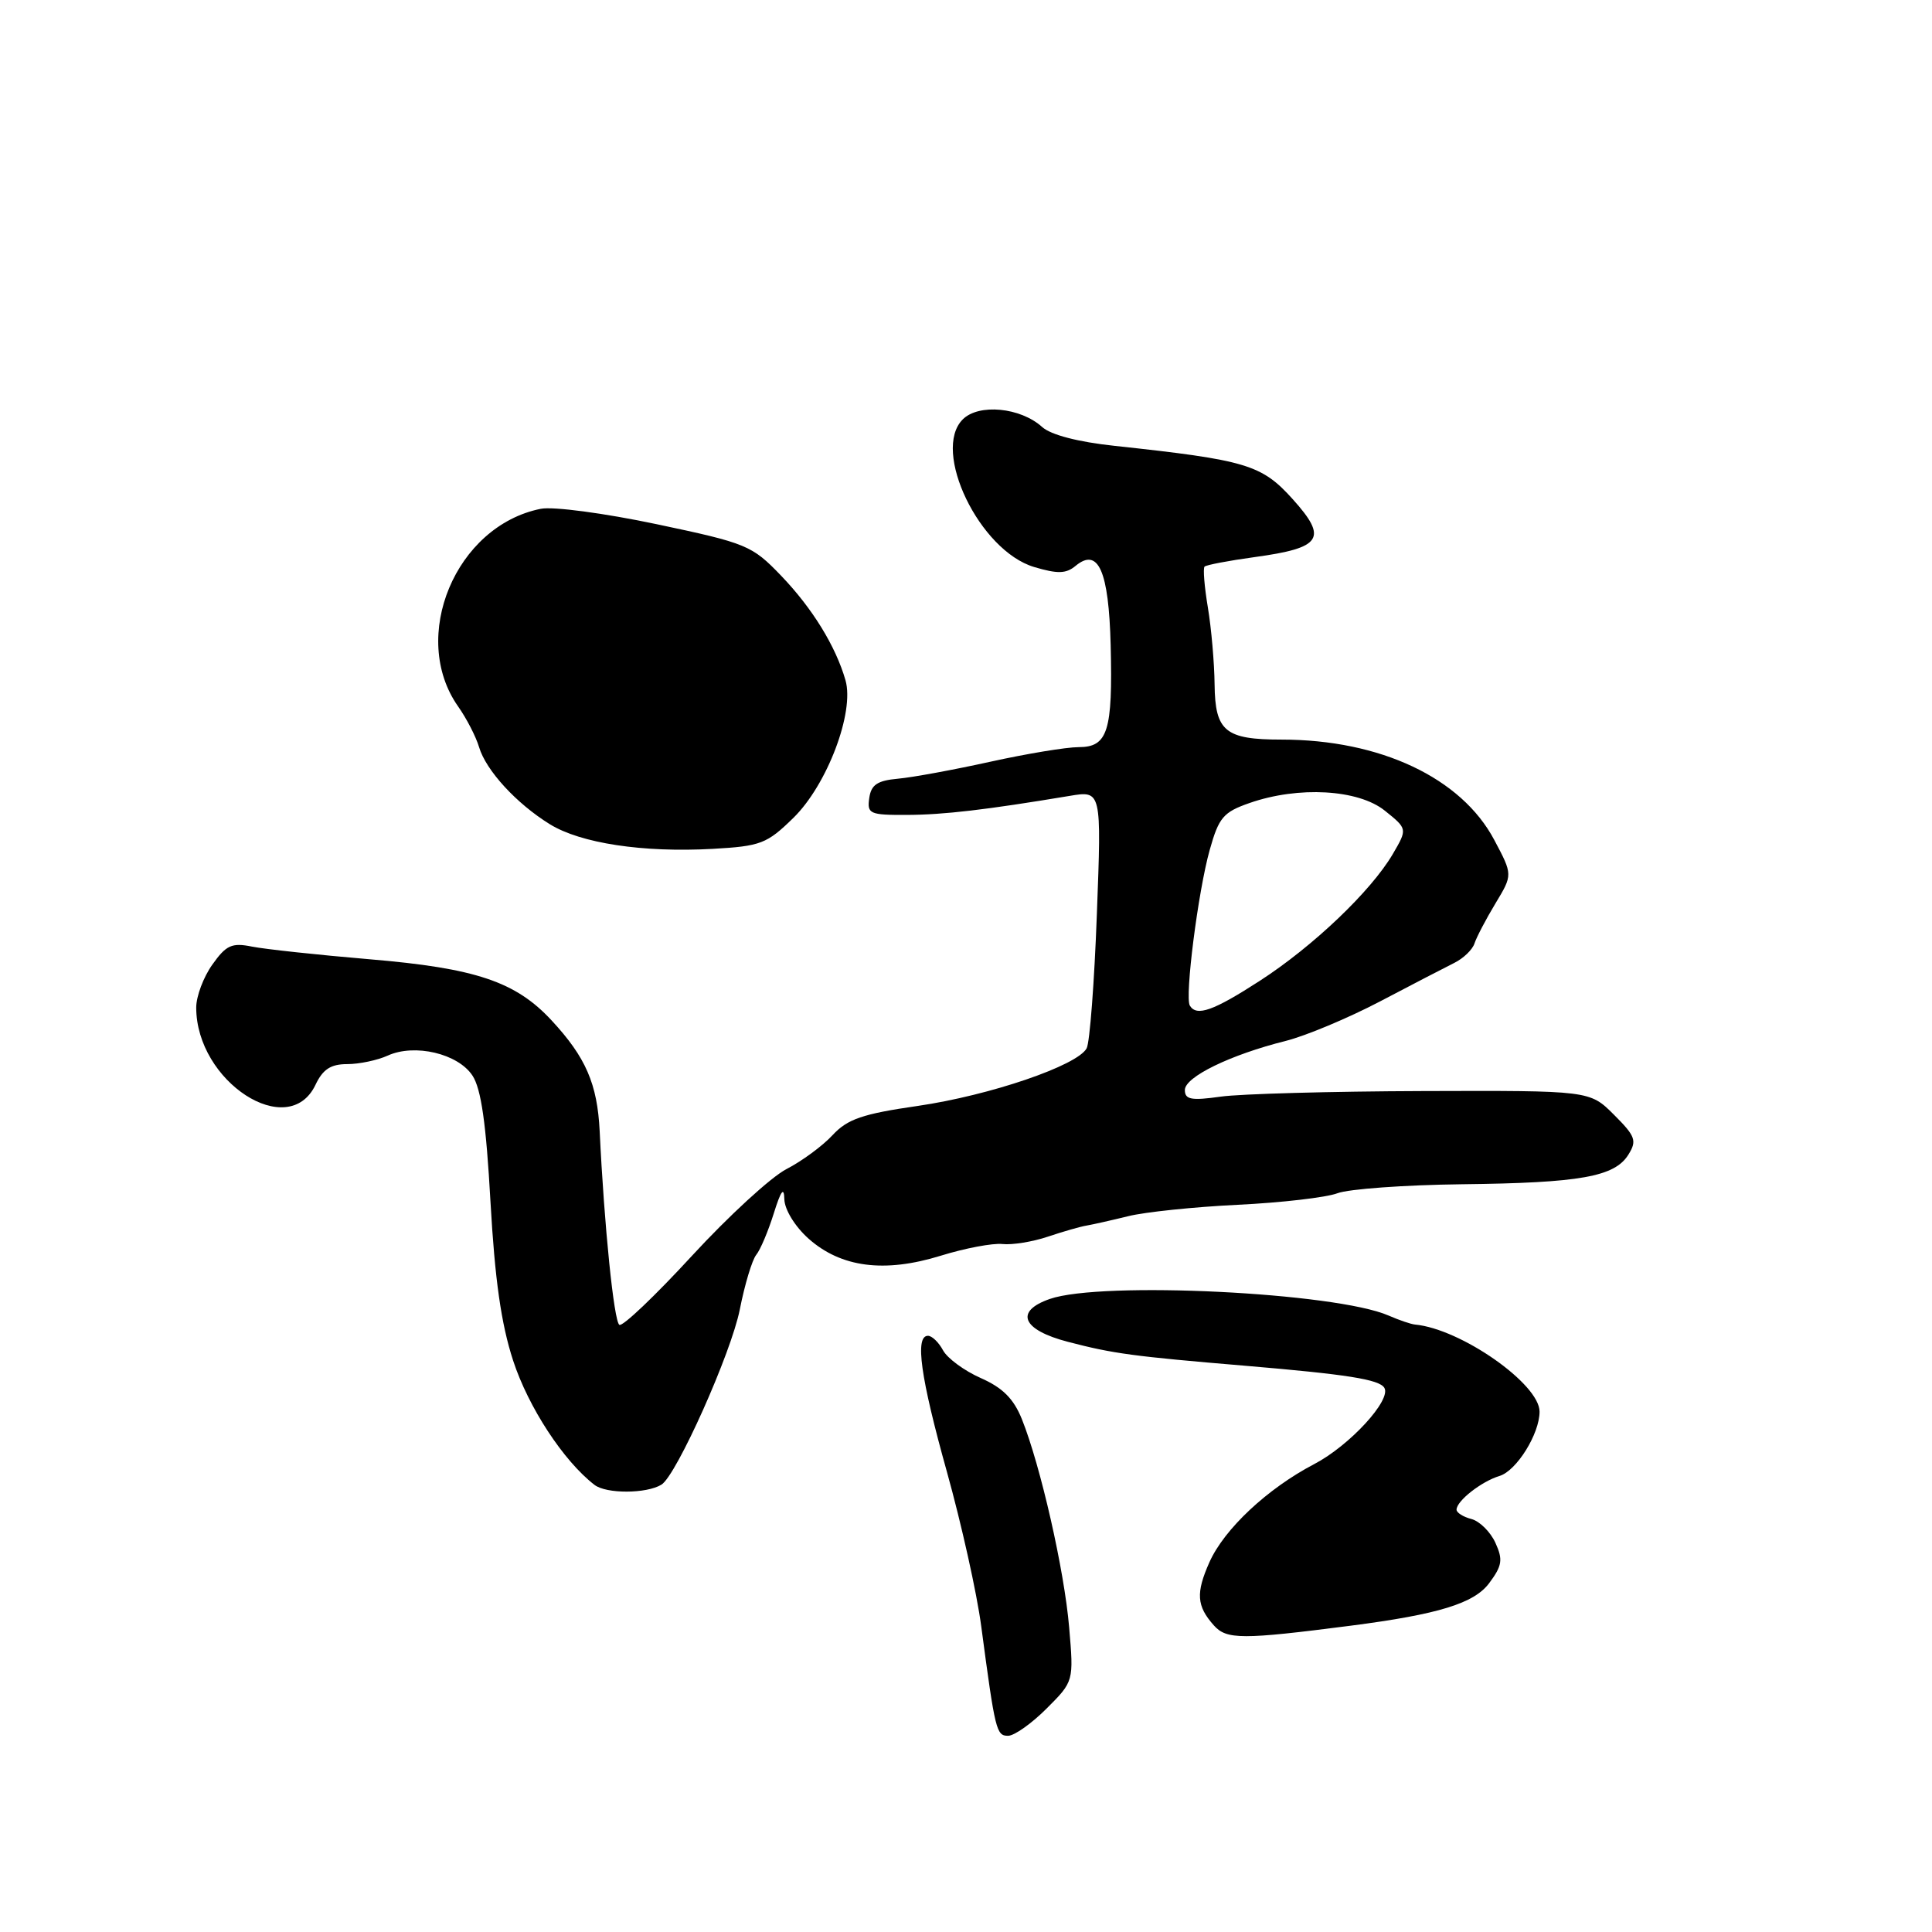 <?xml version="1.0" encoding="UTF-8" standalone="no"?>
<!DOCTYPE svg PUBLIC "-//W3C//DTD SVG 1.1//EN" "http://www.w3.org/Graphics/SVG/1.1/DTD/svg11.dtd" >
<svg xmlns="http://www.w3.org/2000/svg" xmlns:xlink="http://www.w3.org/1999/xlink" version="1.1" viewBox="0 0 256 256">
 <g >
 <path fill="currentColor"
d=" M 138.67 226.40 C 142.28 222.79 142.28 222.79 141.67 215.65 C 141.03 208.08 137.89 194.26 135.41 188.06 C 134.32 185.34 132.86 183.88 129.96 182.60 C 127.78 181.64 125.53 179.98 124.96 178.93 C 124.39 177.87 123.50 177.00 122.96 177.00 C 121.20 177.00 121.97 182.50 125.48 195.06 C 127.39 201.90 129.44 211.10 130.02 215.50 C 131.87 229.39 132.02 230.00 133.58 230.00 C 134.40 230.00 136.69 228.38 138.67 226.40 Z  M 179.00 215.41 C 190.59 213.91 195.32 212.46 197.32 209.78 C 199.05 207.46 199.17 206.67 198.15 204.43 C 197.49 202.98 196.06 201.57 194.98 201.28 C 193.89 201.00 193.00 200.44 193.00 200.04 C 193.00 198.88 196.29 196.30 198.70 195.57 C 200.96 194.88 204.00 189.99 204.00 187.05 C 204.00 183.38 193.57 176.08 187.50 175.51 C 186.95 175.46 185.38 174.92 184.00 174.32 C 177.02 171.26 145.94 169.73 139.10 172.12 C 134.39 173.76 135.43 176.22 141.51 177.80 C 147.52 179.37 150.13 179.72 165.00 180.97 C 178.50 182.11 182.75 182.78 183.43 183.89 C 184.41 185.48 178.85 191.54 174.14 194.00 C 167.93 197.25 162.23 202.59 160.26 206.99 C 158.44 211.08 158.55 212.80 160.84 215.37 C 162.53 217.27 164.56 217.27 179.00 215.41 Z  M 87.65 196.72 C 89.64 195.49 96.90 179.26 98.03 173.50 C 98.68 170.20 99.66 166.95 100.20 166.28 C 100.75 165.61 101.79 163.14 102.53 160.78 C 103.48 157.74 103.89 157.20 103.93 158.91 C 103.97 160.29 105.34 162.52 107.13 164.12 C 111.43 167.95 117.19 168.70 124.65 166.39 C 127.87 165.39 131.55 164.70 132.83 164.84 C 134.11 164.98 136.81 164.55 138.83 163.87 C 140.85 163.19 143.18 162.52 144.00 162.39 C 144.82 162.25 147.30 161.69 149.50 161.15 C 151.70 160.60 158.23 159.92 164.02 159.64 C 169.81 159.36 175.75 158.67 177.22 158.11 C 178.69 157.55 186.11 157.01 193.70 156.92 C 209.41 156.74 213.96 155.93 215.78 152.98 C 216.92 151.15 216.71 150.55 213.86 147.71 C 210.65 144.50 210.65 144.50 188.58 144.57 C 176.43 144.61 164.36 144.94 161.75 145.31 C 157.85 145.86 157.00 145.70 157.00 144.43 C 157.00 142.70 163.03 139.76 170.35 137.93 C 173.02 137.26 178.65 134.90 182.85 132.70 C 187.06 130.49 191.49 128.19 192.70 127.59 C 193.91 126.99 195.12 125.83 195.38 125.00 C 195.65 124.18 196.90 121.79 198.16 119.70 C 200.45 115.91 200.45 115.91 198.00 111.30 C 193.64 103.07 182.89 98.00 169.80 98.00 C 162.34 98.00 161.01 96.90 160.94 90.71 C 160.91 87.85 160.51 83.25 160.05 80.50 C 159.59 77.75 159.39 75.31 159.61 75.08 C 159.82 74.86 162.80 74.29 166.23 73.82 C 175.16 72.60 175.98 71.35 171.29 66.14 C 167.17 61.56 165.15 60.96 147.71 59.08 C 142.84 58.56 139.24 57.62 138.09 56.58 C 135.22 53.98 129.69 53.45 127.57 55.57 C 123.41 59.74 129.79 72.96 137.02 75.13 C 140.14 76.06 141.26 76.03 142.52 74.98 C 145.53 72.49 146.92 75.63 147.17 85.51 C 147.45 96.90 146.79 99.00 142.92 99.00 C 141.30 99.00 136.05 99.87 131.24 100.93 C 126.43 101.99 120.92 103.01 119.00 103.18 C 116.25 103.43 115.43 103.98 115.18 105.75 C 114.88 107.84 115.23 108.00 120.18 107.98 C 125.07 107.96 130.62 107.31 141.73 105.46 C 145.96 104.75 145.96 104.75 145.34 121.13 C 145.01 130.13 144.40 138.13 143.99 138.90 C 142.78 141.19 131.16 145.15 121.61 146.54 C 114.27 147.60 112.30 148.28 110.32 150.41 C 109.00 151.84 106.25 153.86 104.21 154.91 C 102.17 155.96 96.53 161.14 91.67 166.42 C 86.81 171.70 82.50 175.81 82.07 175.55 C 81.35 175.10 80.06 162.43 79.46 149.88 C 79.15 143.62 77.62 140.09 73.08 135.20 C 68.32 130.07 63.03 128.29 49.00 127.11 C 42.12 126.53 35.10 125.77 33.39 125.43 C 30.72 124.89 29.97 125.23 28.14 127.81 C 26.96 129.46 26.00 132.02 26.00 133.50 C 26.00 143.33 38.22 151.26 41.80 143.75 C 42.78 141.68 43.83 141.00 46.01 141.00 C 47.60 141.00 50.02 140.49 51.38 139.87 C 54.95 138.25 60.69 139.60 62.61 142.53 C 63.76 144.28 64.42 148.93 64.99 159.23 C 65.57 169.51 66.40 175.40 67.99 180.28 C 70.01 186.46 74.66 193.58 78.77 196.75 C 80.33 197.96 85.67 197.94 87.65 196.72 Z  M 105.13 108.37 C 109.60 104.00 113.25 94.36 112.03 90.13 C 110.73 85.61 107.63 80.58 103.48 76.26 C 99.64 72.27 98.96 71.98 87.02 69.46 C 80.09 68.00 73.28 67.09 71.65 67.42 C 60.37 69.68 54.22 84.41 60.71 93.62 C 61.83 95.21 63.07 97.62 63.48 99.00 C 64.40 102.09 68.42 106.47 72.85 109.21 C 76.94 111.74 85.18 112.99 94.41 112.48 C 100.81 112.12 101.61 111.81 105.13 108.37 Z  M 157.66 133.25 C 156.97 132.11 158.75 118.13 160.29 112.63 C 161.50 108.31 162.10 107.61 165.58 106.40 C 172.06 104.14 179.98 104.59 183.50 107.42 C 186.50 109.83 186.50 109.83 184.55 113.17 C 181.66 118.09 173.99 125.40 166.92 129.97 C 160.78 133.94 158.56 134.73 157.66 133.25 Z "/>
</g>
</svg>